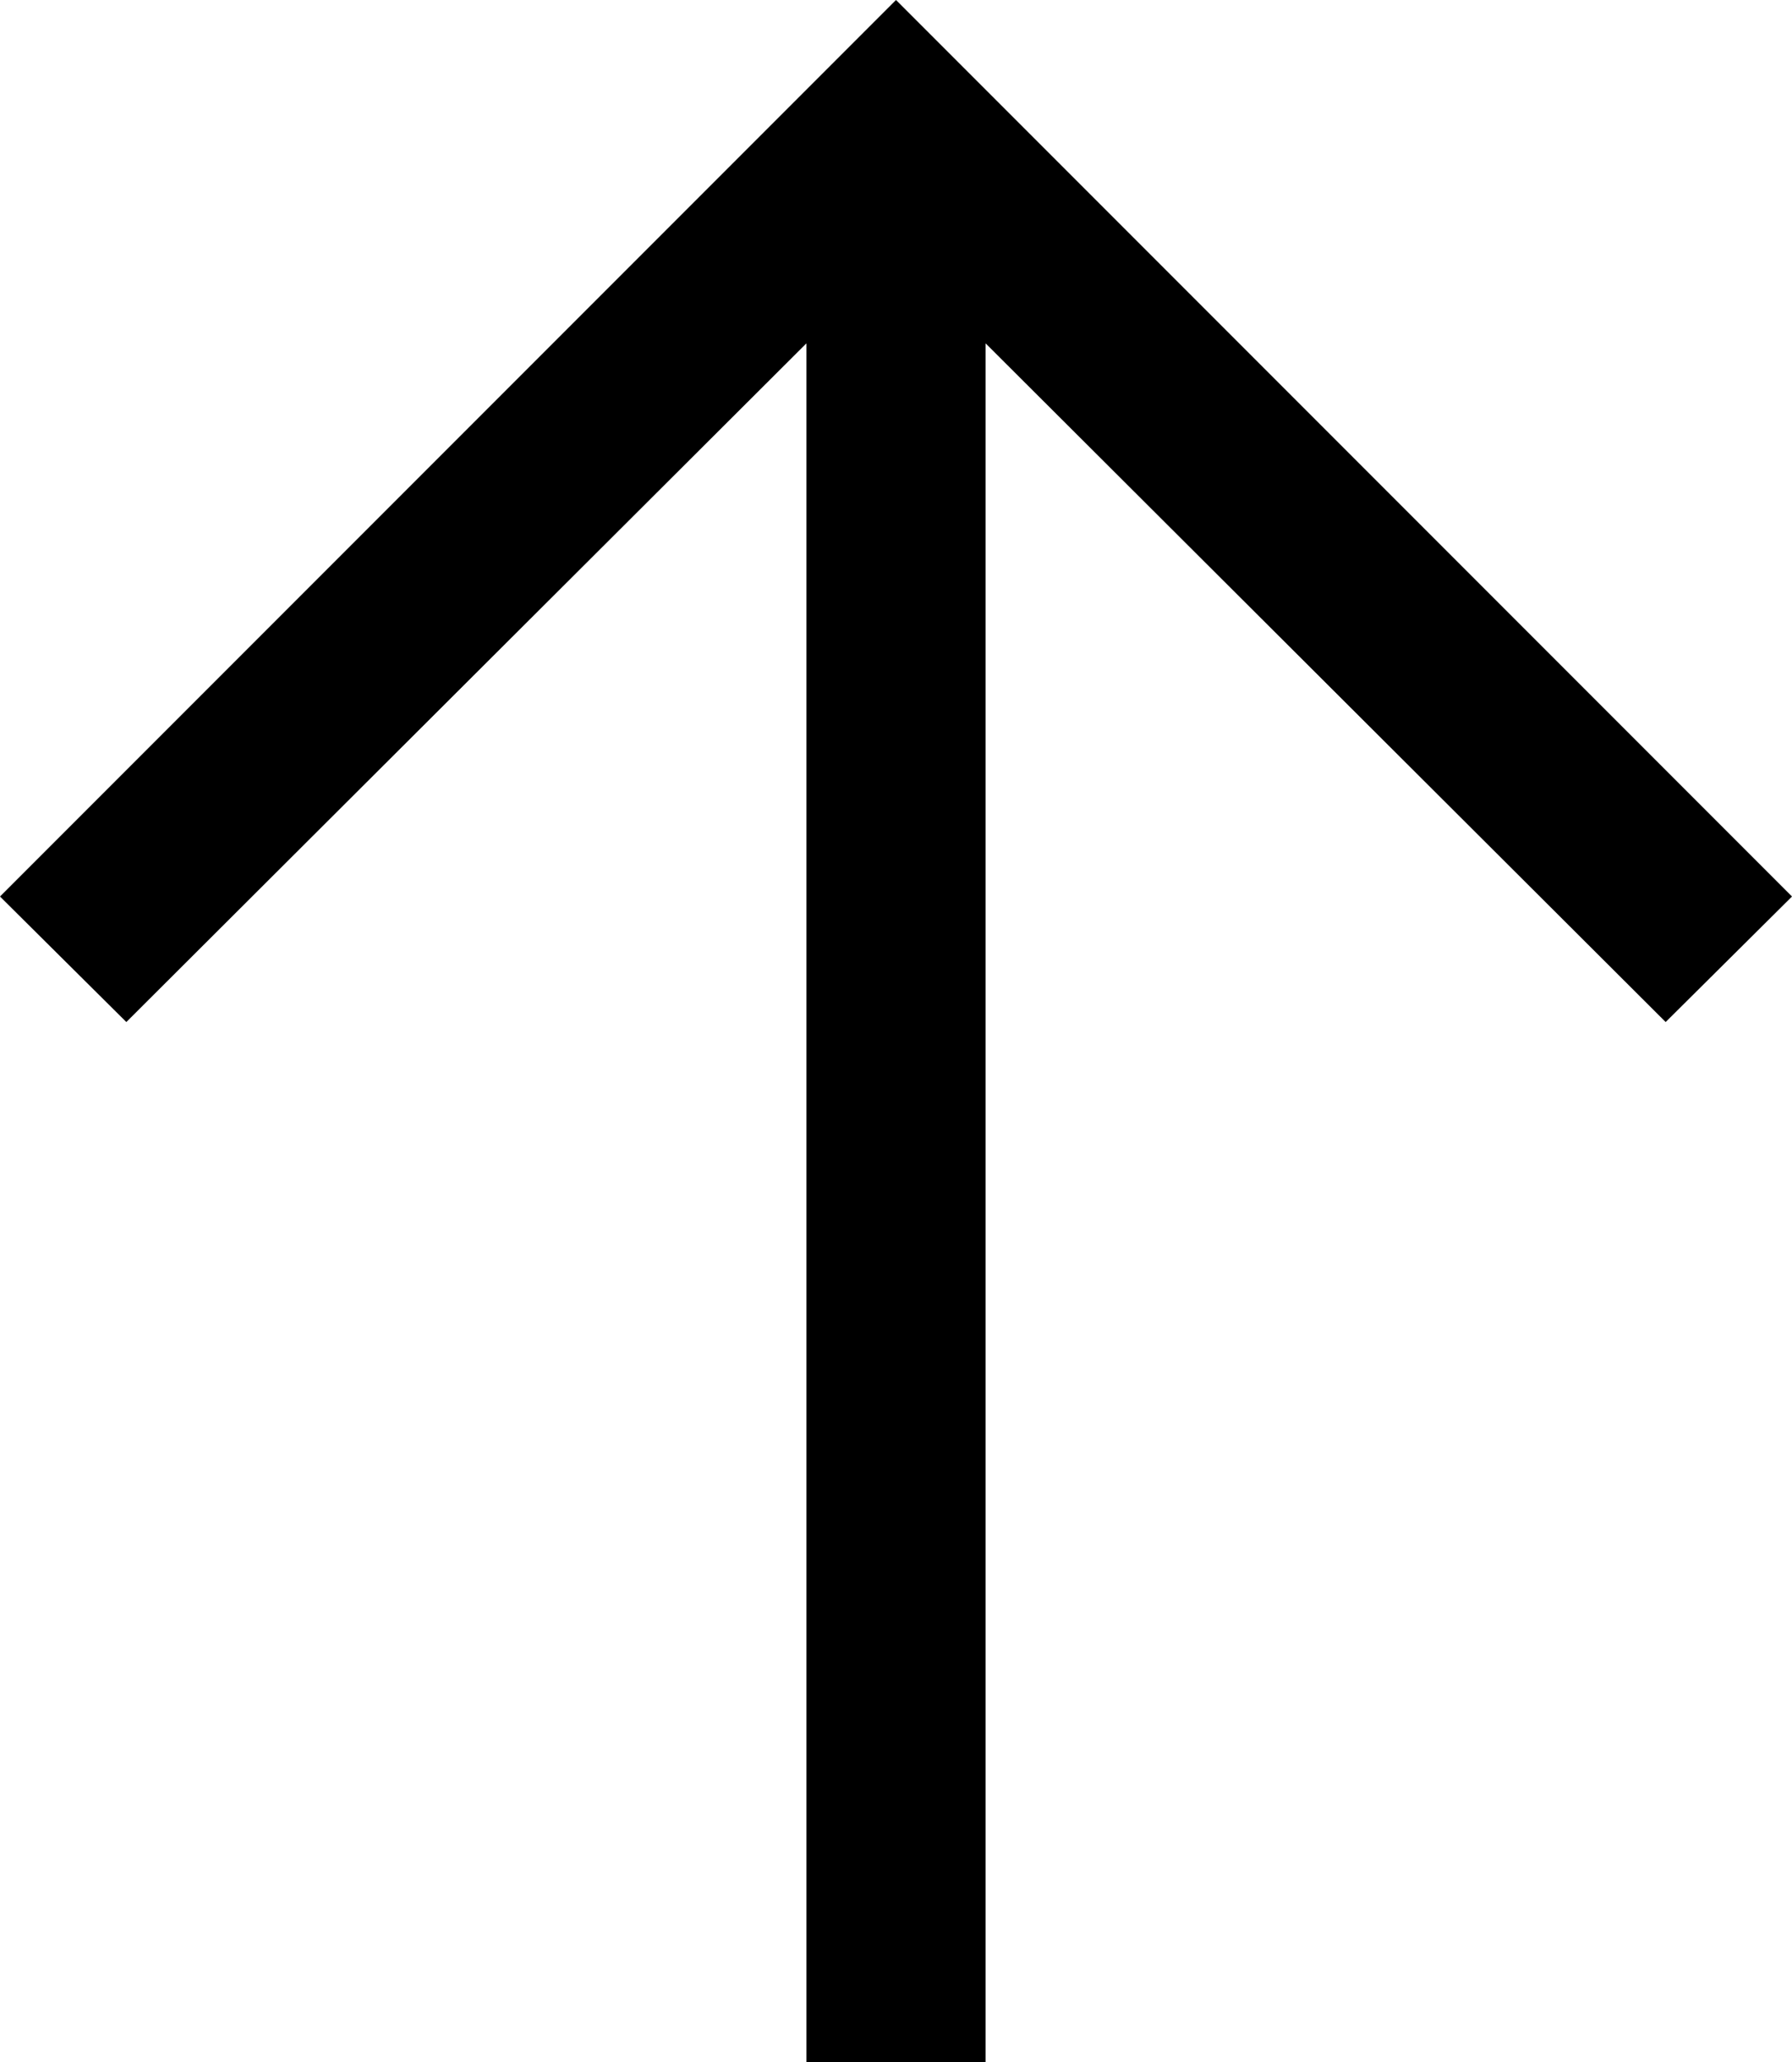 ﻿<?xml version="1.0" encoding="utf-8"?>
<svg version="1.1" xmlns:xlink="http://www.w3.org/1999/xlink" width="20px" height="23px" xmlns="http://www.w3.org/2000/svg">
  <defs>
    <pattern id="BGPattern" patternUnits="userSpaceOnUse" alignment="0 0" imageRepeat="None" />
    <mask fill="white" id="Clip3749">
      <path d="M 0 10  L 1.41 11.4  L 9 3.83  L 9 23  L 11 23  L 11 3.83  L 18.59 11.4  L 20 10  L 10 0  L 0 10  Z " fill-rule="evenodd" />
    </mask>
  </defs>
  <g transform="matrix(1 0 0 1 -6 -2 )">
    <path d="M 0 10  L 1.41 11.4  L 9 3.83  L 9 23  L 11 23  L 11 3.83  L 18.59 11.4  L 20 10  L 10 0  L 0 10  Z " fill-rule="nonzero" fill="rgba(0, 0, 0, 1)" stroke="none" transform="matrix(1 0 0 1 6 2 )" class="fill" />
    <path d="M 0 10  L 1.41 11.4  L 9 3.83  L 9 23  L 11 23  L 11 3.83  L 18.59 11.4  L 20 10  L 10 0  L 0 10  Z " stroke-width="0" stroke-dasharray="0" stroke="rgba(255, 255, 255, 0)" fill="none" transform="matrix(1 0 0 1 6 2 )" class="stroke" mask="url(#Clip3749)" />
  </g>
</svg>